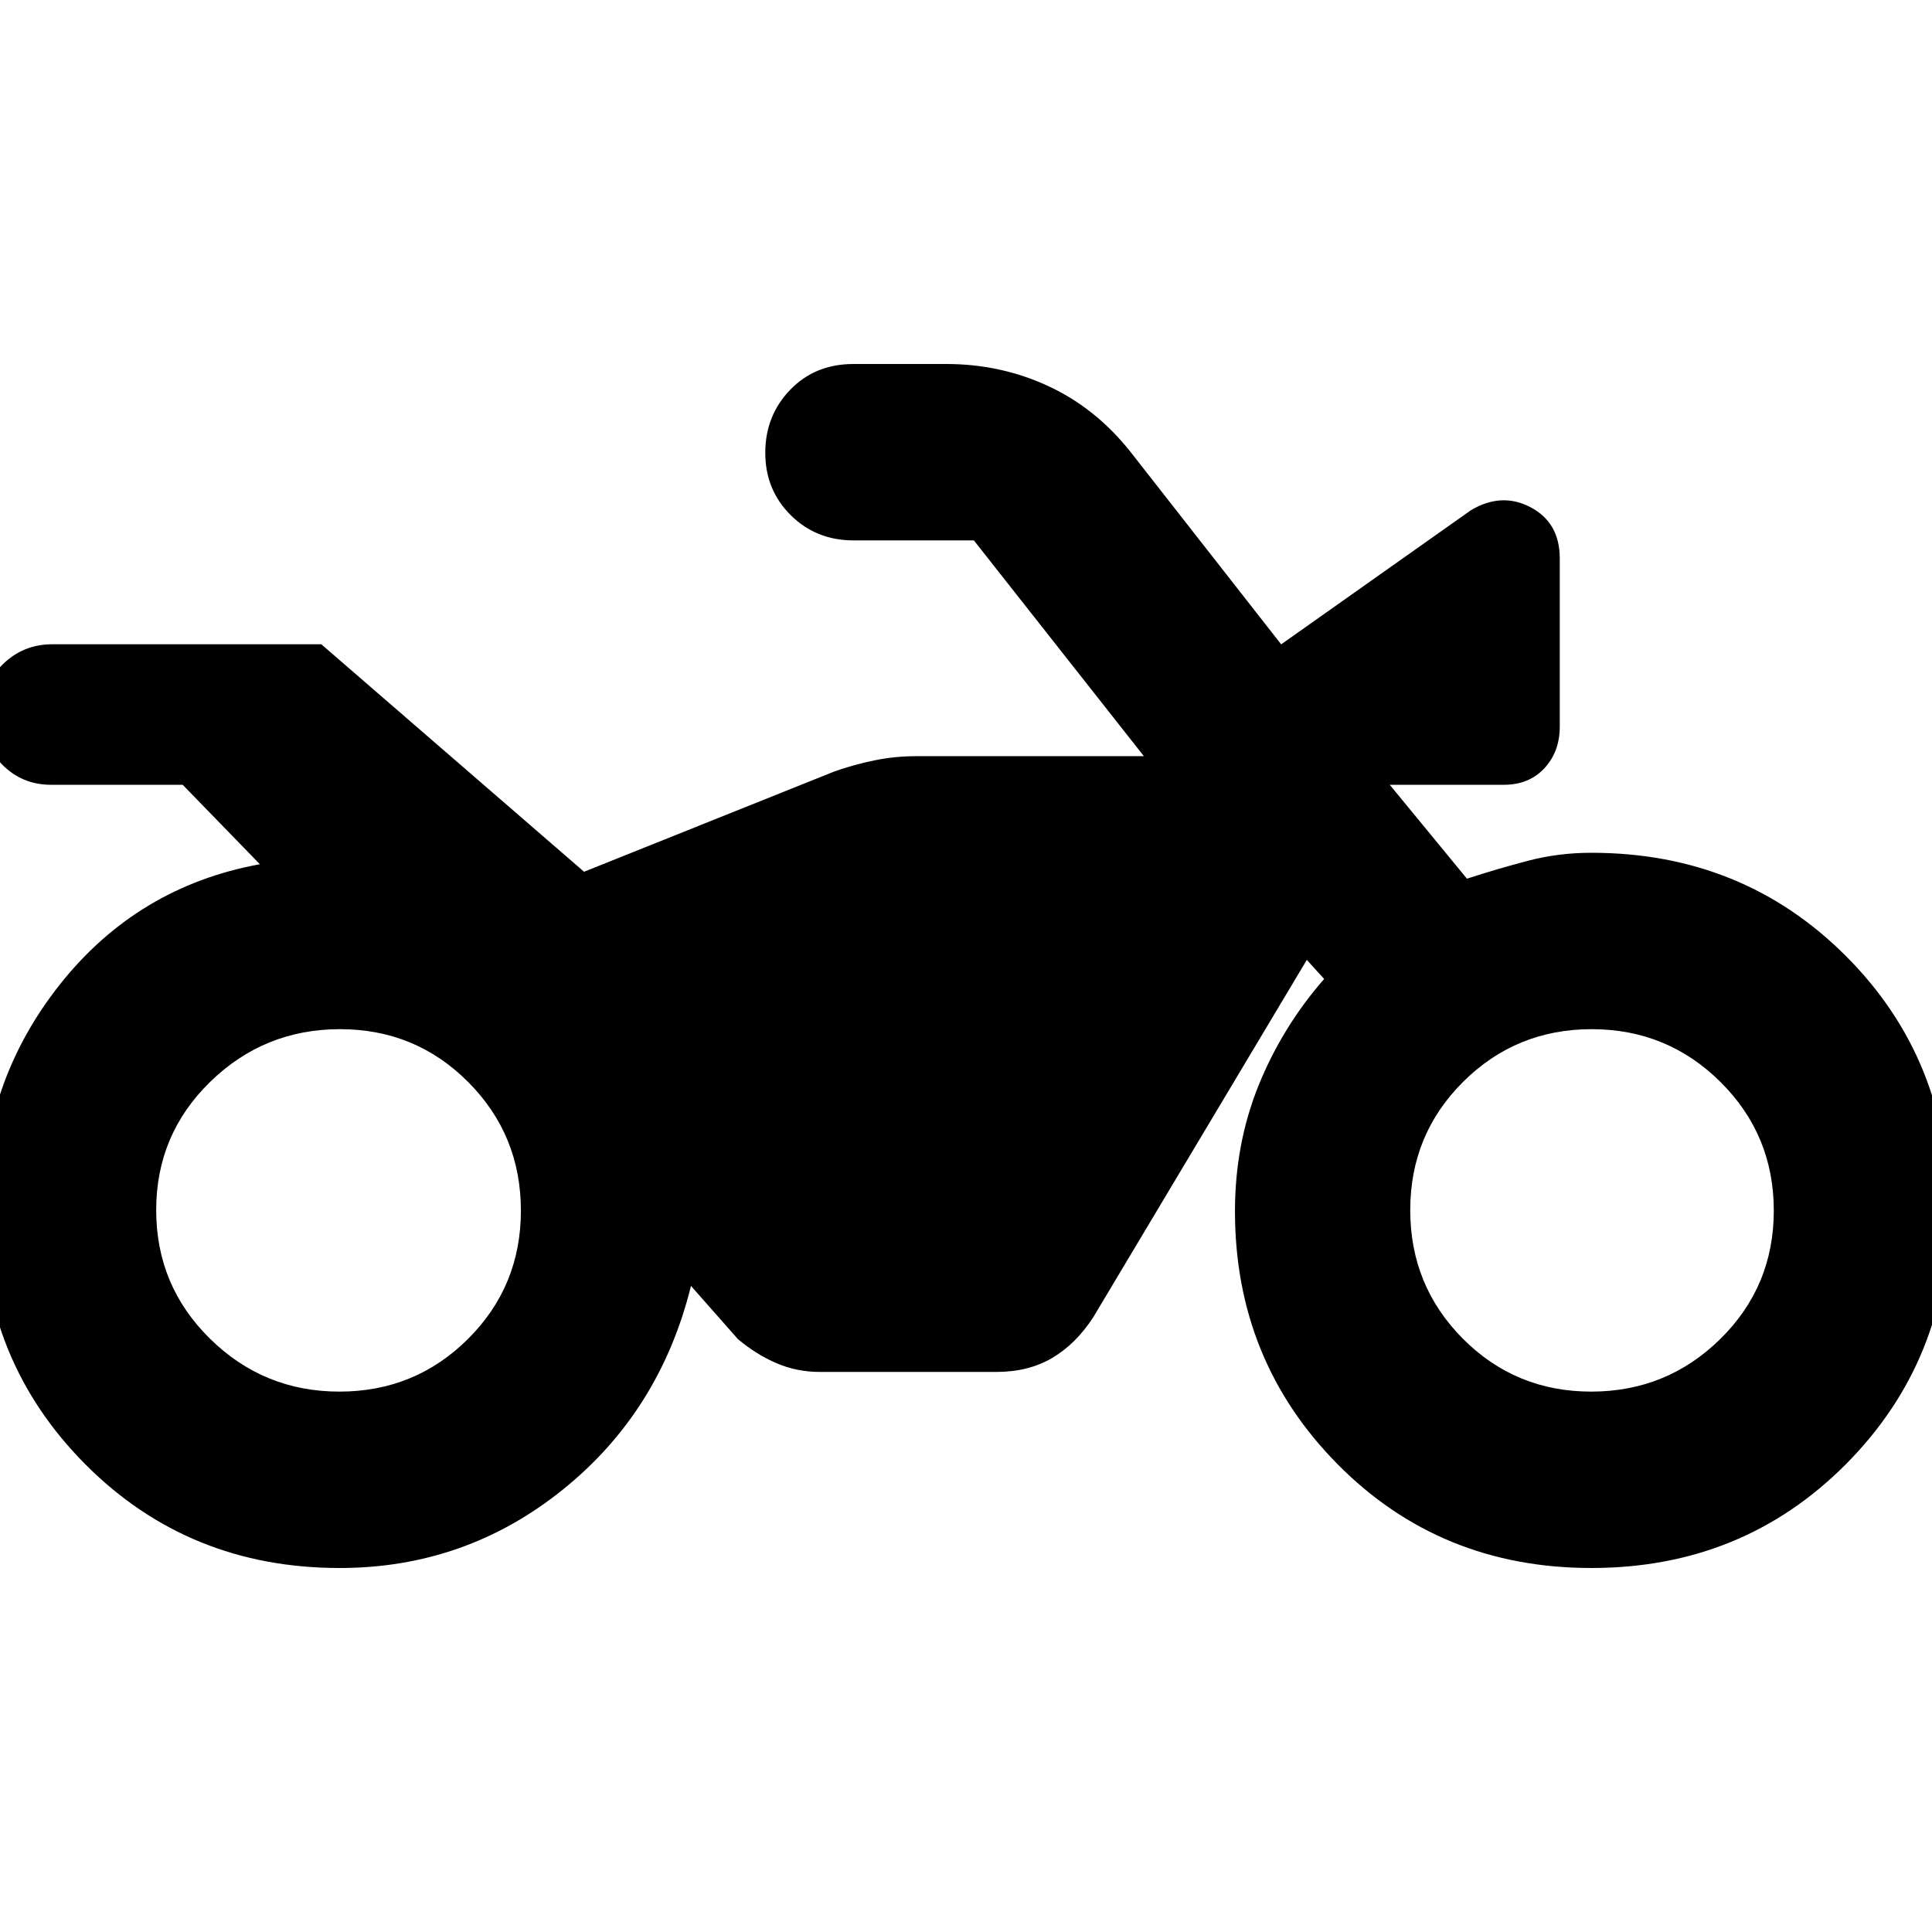 <svg xmlns="http://www.w3.org/2000/svg" height="20" viewBox="0 -960 960 960" width="20"><path d="M168.78-180.87q-75.13 0-126.41-51.56Q-8.91-284-8.91-358.57q0-63.43 38.58-112.15 38.59-48.71 99.46-59.85l-38.35-39.47H25.44q-14.53 0-24.44-10.14-9.91-10.13-9.91-24.57 0-15 10.19-25.06Q11.47-639.87 26-639.87h133.65l130.57 113.04L414.7-576.7q9.57-3.36 19.72-5.46 10.14-2.1 20.93-2.1h113.04l-84.48-107.22h-59.82q-18.56 0-31.19-12.55-12.64-12.55-12.64-30.98 0-18.42 12.35-31.27 12.36-12.85 31.48-12.85h46.17q26.98 0 50.64 10.98 23.67 10.98 40.93 32.8l74.78 95.52 94.22-66.6q15.26-9.14 29.73-1.5 14.48 7.63 14.48 25.45V-599q0 12.5-7.63 20.73t-20.22 8.23h-56.62l38.34 46.65q15-4.87 30.22-8.87 15.22-4 31.63-4 75.15 0 126.44 51.28 51.28 51.28 51.28 126.41 0 74.57-51.28 126.14-51.29 51.56-126.42 51.56t-126.13-51.56q-51-51.57-51-125.68 0-33.46 11.7-62.46t32.61-53l-8.61-9.47-106.17 177.66q-8.75 13.38-20.51 20.23-11.76 6.85-27.45 6.85h-87.87q-11.42 0-21.47-4.32-10.05-4.31-19.18-11.95l-23.35-26.47q-15.44 62.43-63.78 101.3-48.35 38.87-110.79 38.87Zm-.12-87.65q37.59 0 63.88-26.16 26.29-26.17 26.29-63.76 0-37.59-26.17-63.88-26.16-26.29-63.75-26.29-37.6 0-64.45 26.16-26.85 26.17-26.85 63.76 0 37.59 26.73 63.88t64.32 26.29Zm622 0q37.59 0 64.16-26.16 26.57-26.17 26.57-63.76 0-37.59-26.44-63.88-26.45-26.29-64.04-26.29-37.6 0-63.88 26.16-26.29 26.17-26.29 63.76 0 37.59 26.16 63.88 26.17 26.29 63.76 26.29Z"/></svg>